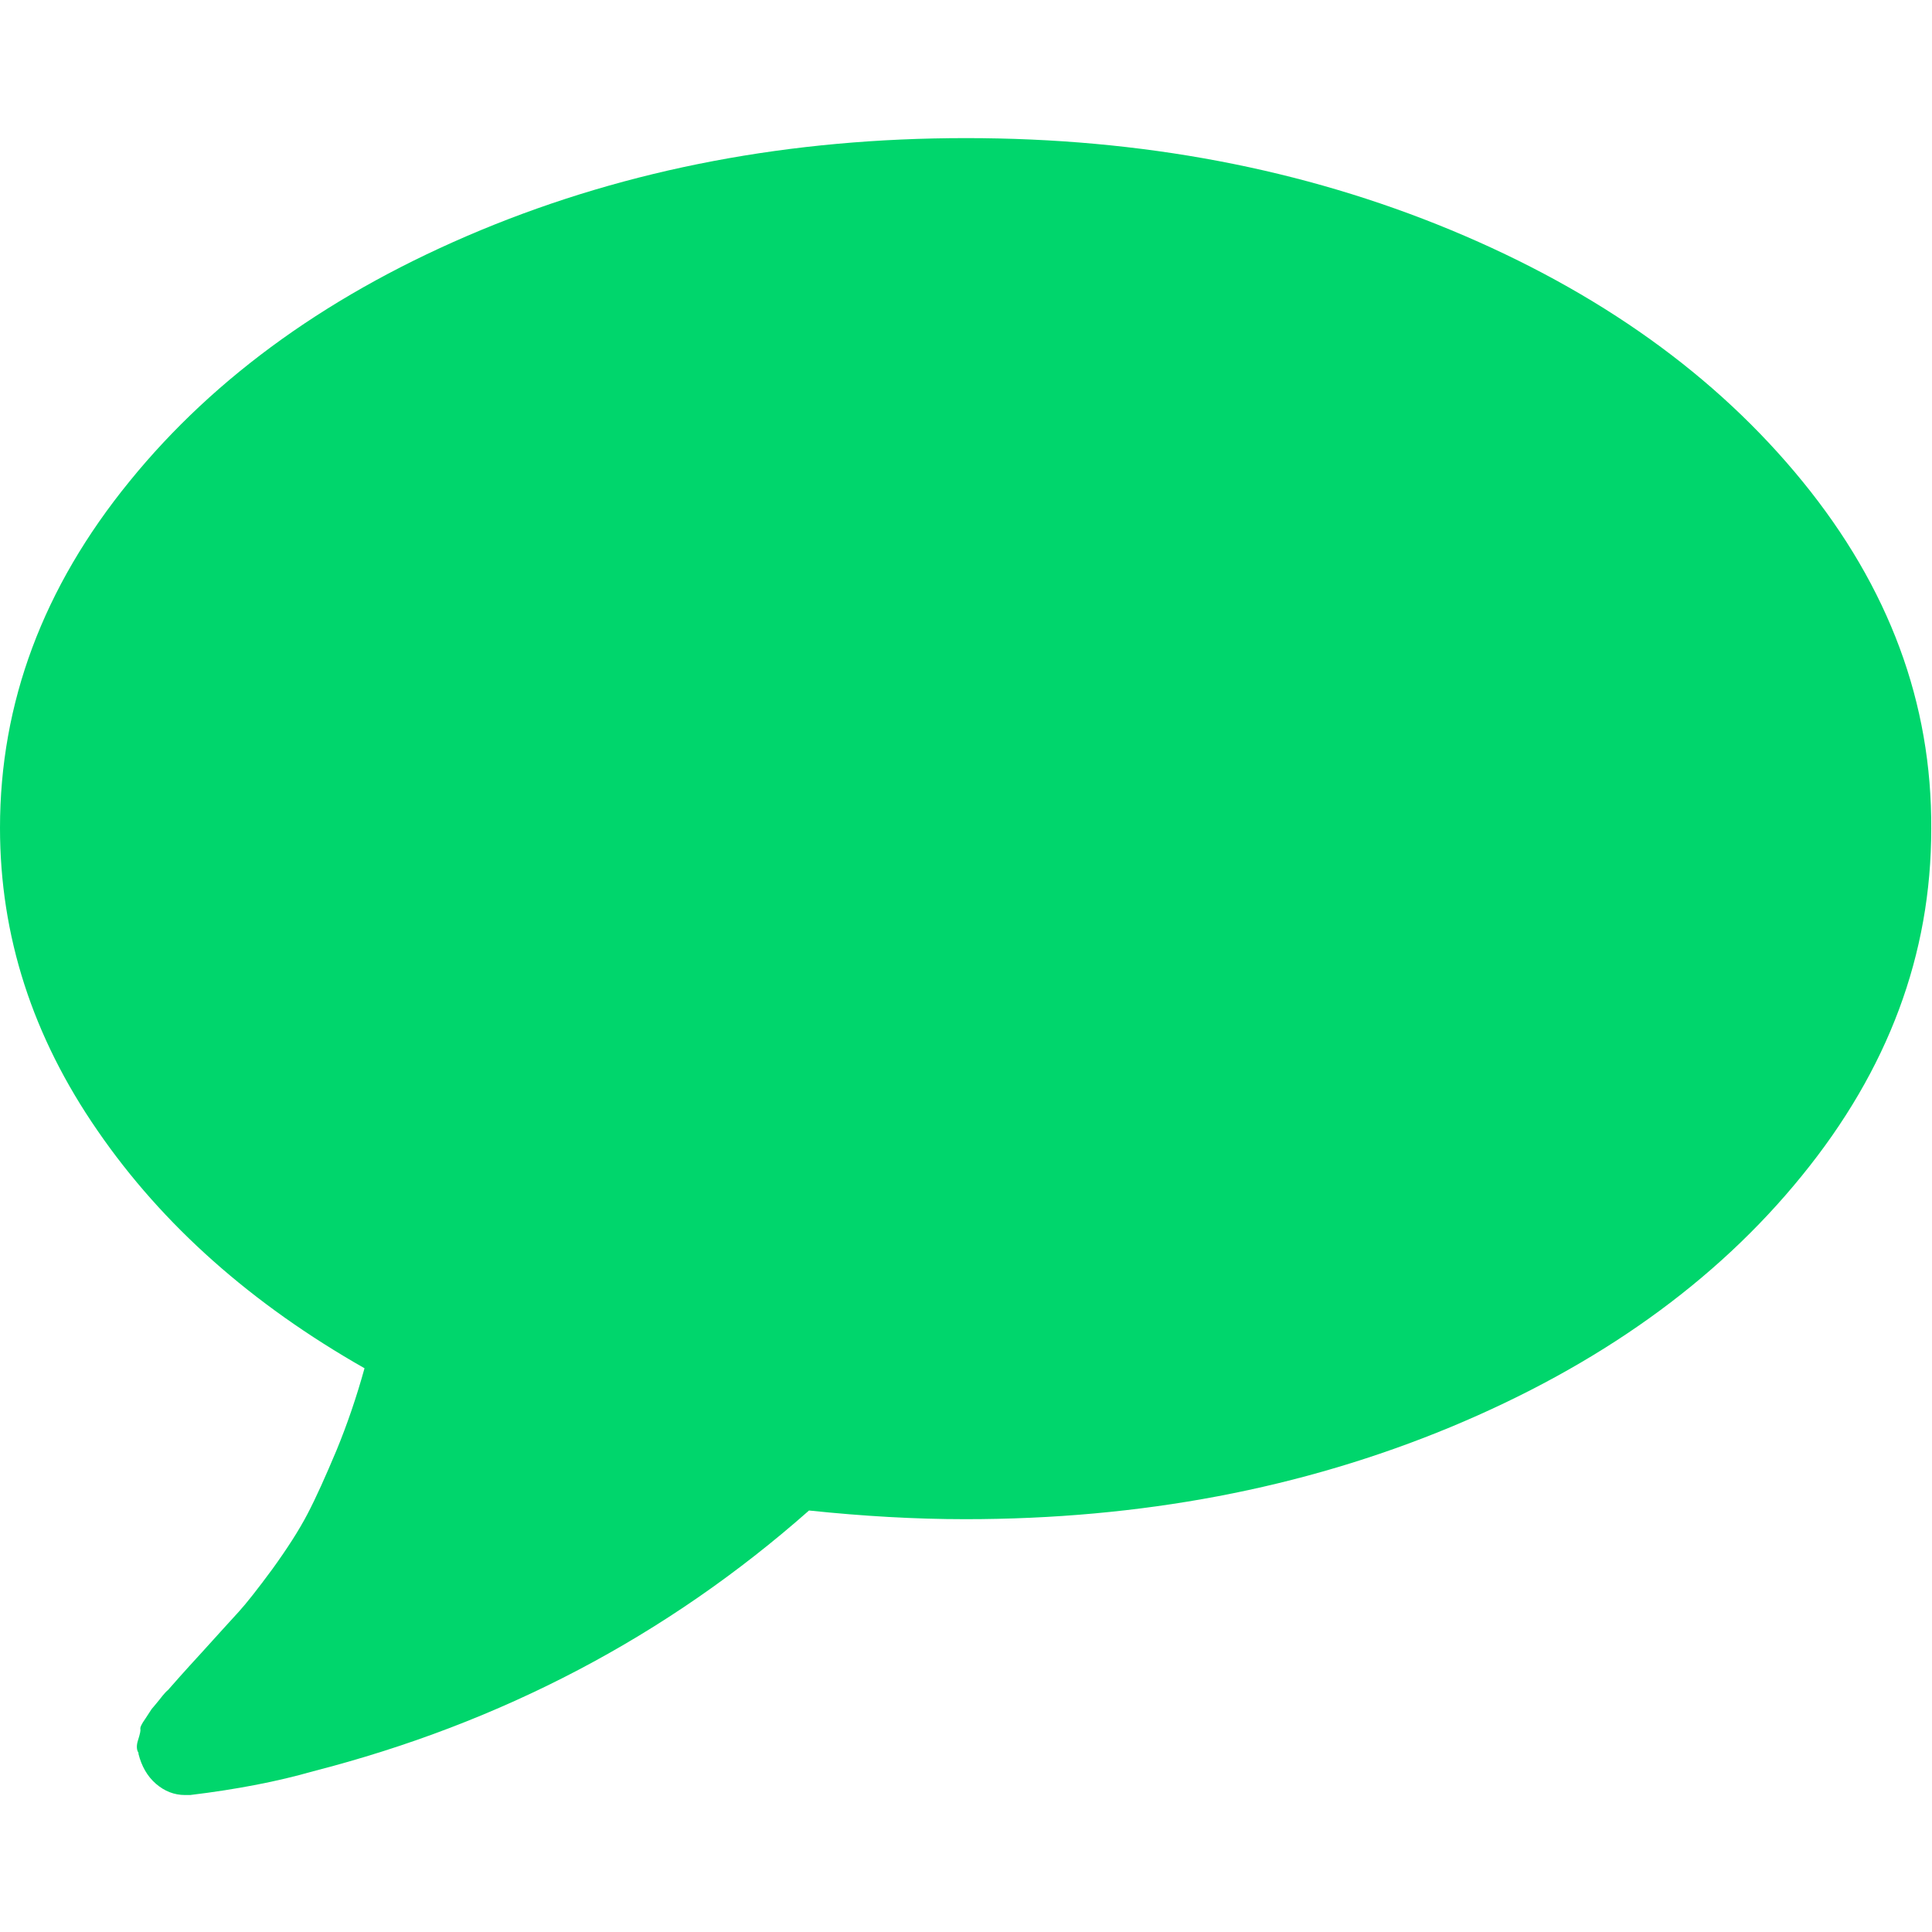 <?xml version="1.0" encoding="utf-8"?>
<!-- Generator: Adobe Illustrator 22.0.1, SVG Export Plug-In . SVG Version: 6.00 Build 0)  -->
<svg version="1.1" id="Capa_1" xmlns="http://www.w3.org/2000/svg" xmlns:xlink="http://www.w3.org/1999/xlink" x="0px" y="0px"
	 viewBox="0 0 512 512" style="enable-background:new 0 0 512 512;" xml:space="preserve">
<style type="text/css">
	.st0{fill:#00D66C;}
</style>
<path class="st0" d="M477.7,127.6c-22.9-28.1-53.9-50.3-93.1-66.6C345.3,44.7,302.5,36.6,256,36.6S166.7,44.7,127.4,61
	c-39.2,16.3-70.3,38.5-93.1,66.6C11.4,155.7,0,186.3,0,219.4c0,28.6,8.6,55.3,25.9,80.3c17.2,25,40.8,45.9,70.7,62.9
	c-2.1,7.6-4.6,14.9-7.4,21.7c-2.9,6.9-5.4,12.5-7.7,16.9c-2.3,4.4-5.4,9.2-9.3,14.6c-3.9,5.3-6.9,9.1-8.9,11.3
	c-2,2.2-5.3,5.8-9.9,10.9c-4.6,5-7.5,8.3-8.9,9.9c-0.2,0.1-1,0.9-2.3,2.6c-1.3,1.6-2,2.4-2,2.4l-1.7,2.6c-1,1.4-1.4,2.3-1.3,2.7
	c0.1,0.4-0.1,1.3-0.6,2.9c-0.5,1.5-0.4,2.7,0.1,3.4v0.3c0.8,3.2,2.3,5.9,4.6,7.9s4.9,3,7.7,3h1.4c12.4-1.5,23.2-3.6,32.6-6.3
	c49.9-12.8,93.7-35.8,131.4-69.1c14.3,1.5,28.1,2.3,41.4,2.3c46.5,0,89.3-8.1,128.6-24.4c39.2-16.3,70.3-38.5,93.1-66.6
	c22.9-28.1,34.3-58.7,34.3-91.9C512,186.3,500.6,155.7,477.7,127.6z"/>
</svg>
